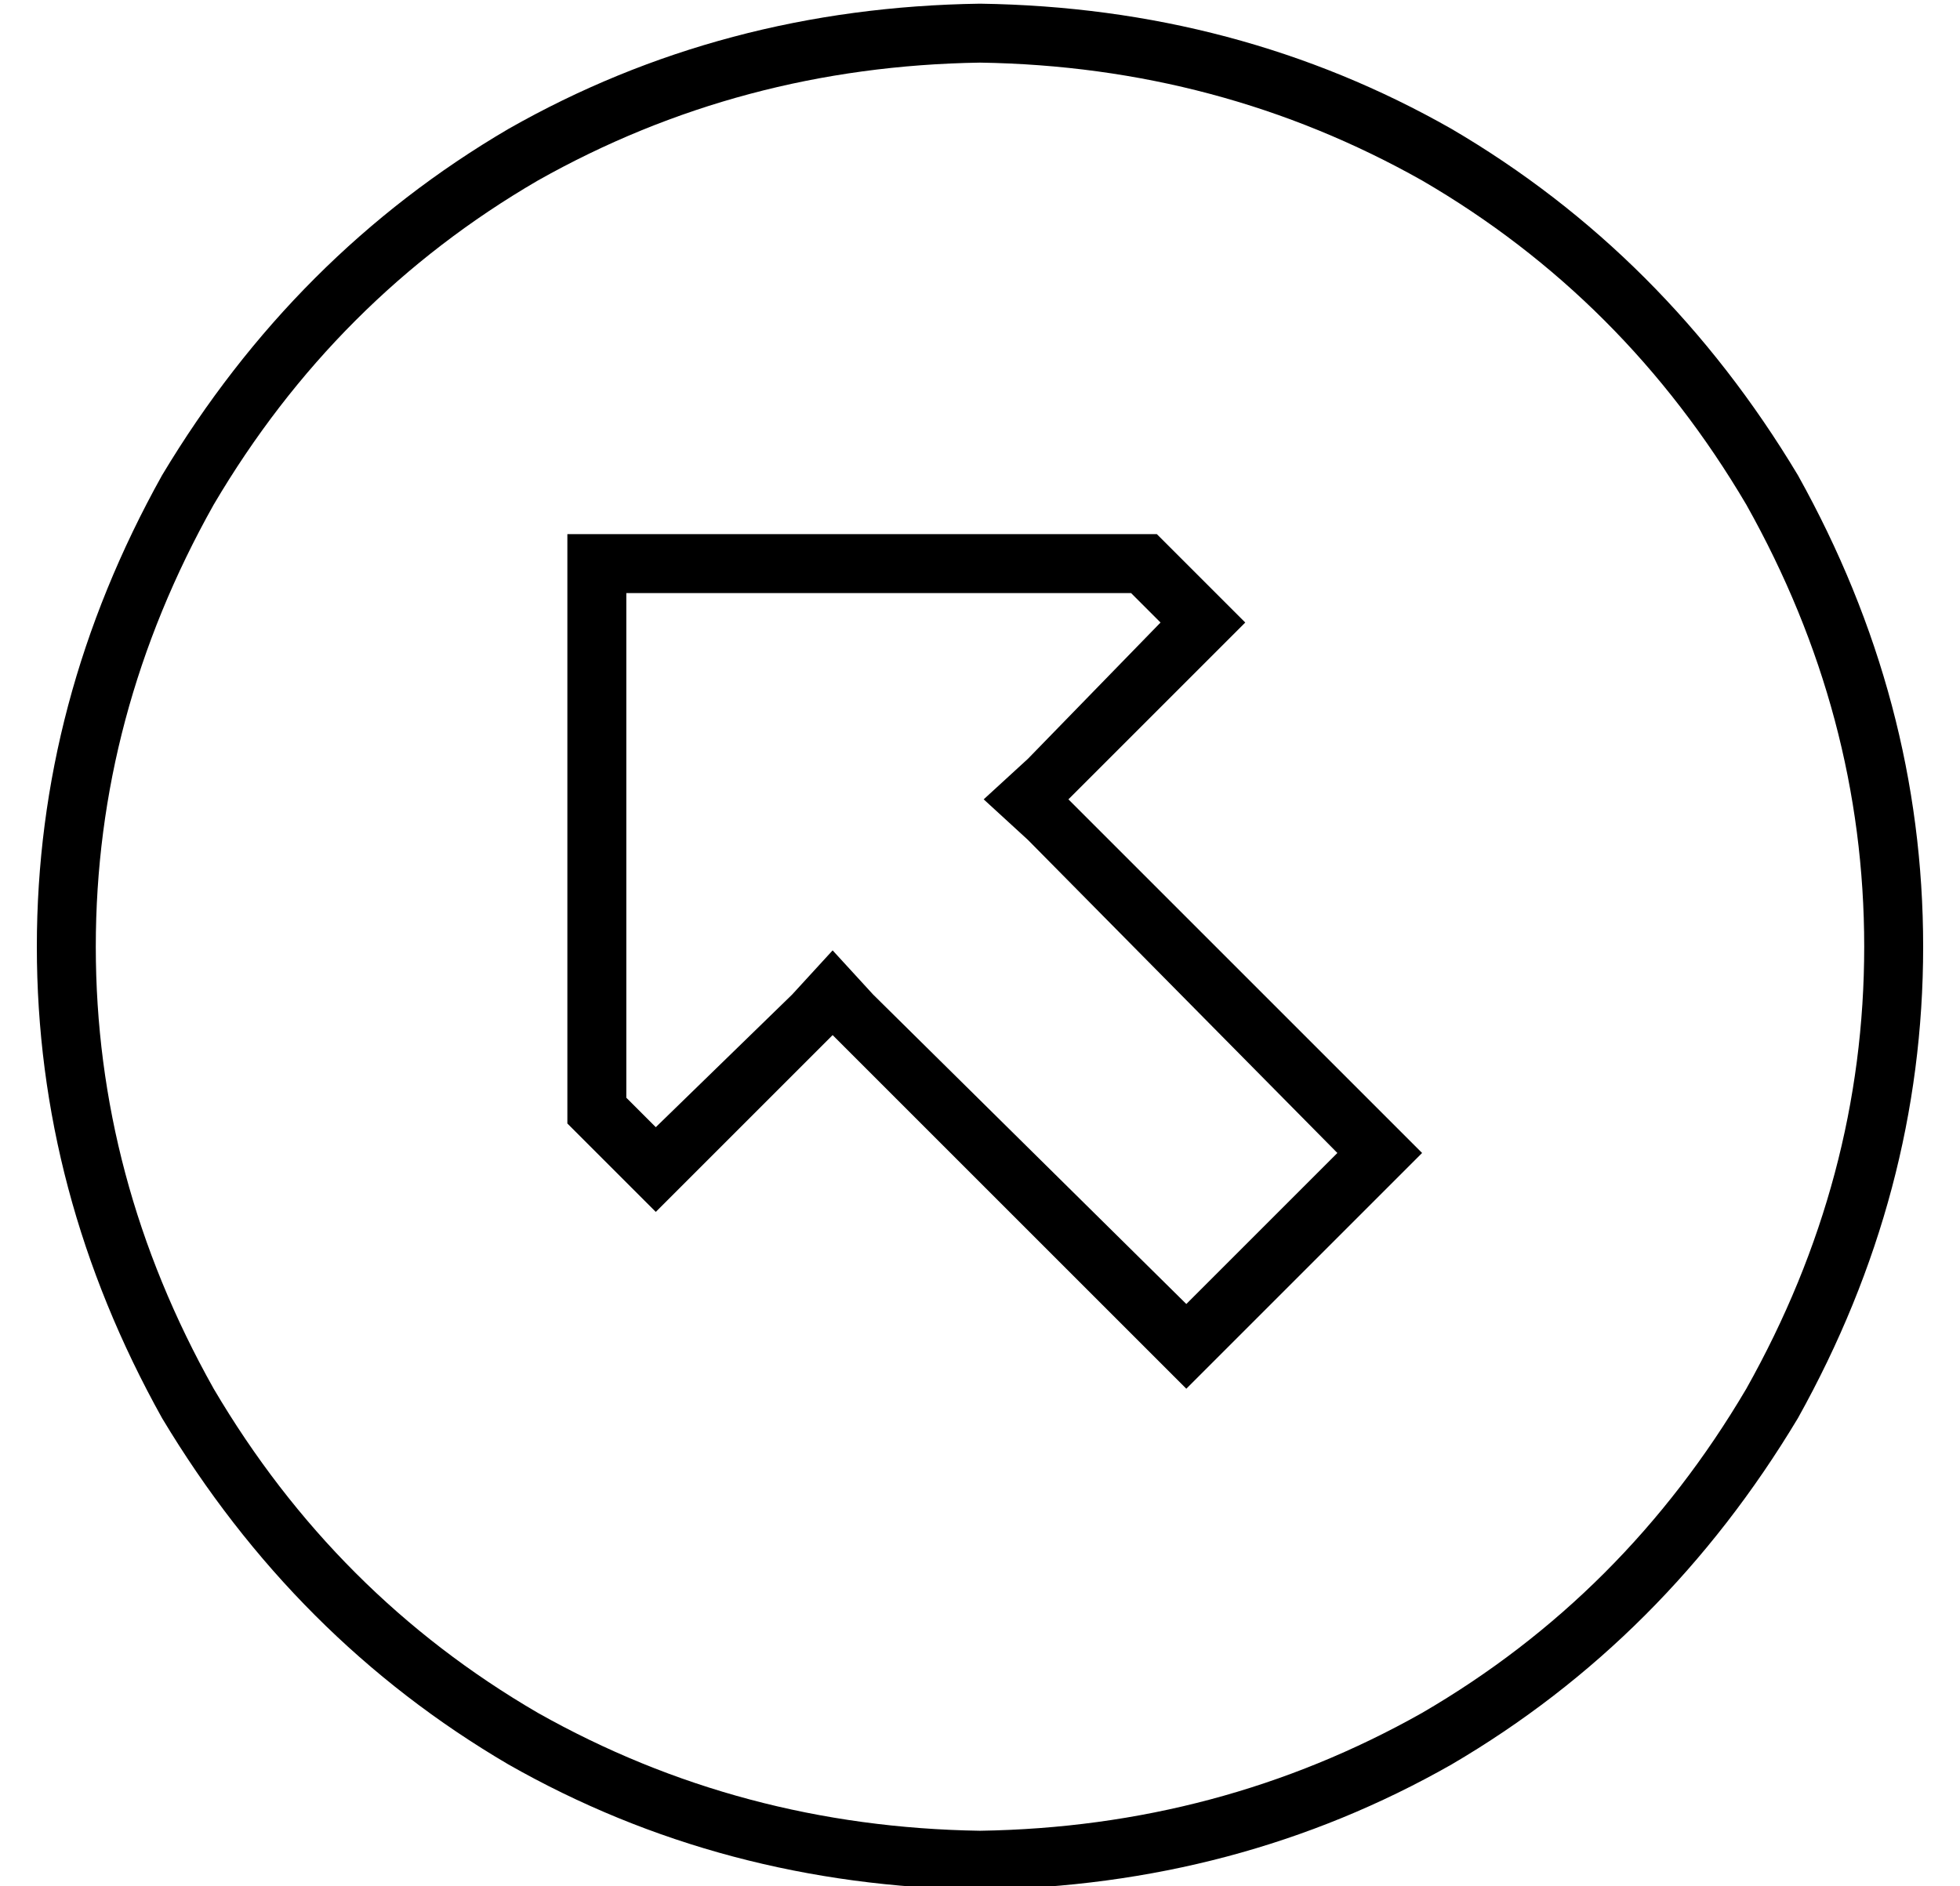 <?xml version="1.0" standalone="no"?>
<!DOCTYPE svg PUBLIC "-//W3C//DTD SVG 1.1//EN" "http://www.w3.org/Graphics/SVG/1.1/DTD/svg11.dtd" >
<svg xmlns="http://www.w3.org/2000/svg" xmlns:xlink="http://www.w3.org/1999/xlink" version="1.1" viewBox="-10 -40 532 512">
   <path fill="currentColor"
d="M256 -23q65 1 120 32v0v0q55 32 88 88q32 57 32 120t-32 120q-33 56 -88 88q-55 31 -120 32q-65 -1 -120 -32q-55 -32 -88 -88q-32 -57 -32 -120t32 -120q33 -56 88 -88q55 -31 120 -32v0zM256 473q70 -1 128 -34v0v0q58 -34 94 -94q34 -61 34 -128t-34 -128
q-36 -60 -94 -94q-58 -33 -128 -34q-70 1 -128 34q-58 34 -94 94q-34 61 -34 128t34 128q36 60 94 94q58 33 128 34v0zM317 140l11 -11l-11 11l11 -11l-11 -11v0l-13 -13v0h-144h-16v16v0v144v0l13 13v0l11 11v0l11 -11v0l26 -26v0l11 -11v0l11 11v0l74 74v0l11 11v0l11 -11
v0l42 -42v0l11 -11v0l-11 -11v0l-74 -74v0l-11 -11v0l11 -11v0l26 -26v0zM269 188l84 85l-84 -85l84 85l-41 41v0l-85 -84v0l-11 -12v0l-11 12v0l-37 36v0l-8 -8v0v-137v0h137v0l8 8v0l-36 37v0l-12 11v0l12 11v0z" />
</svg>
